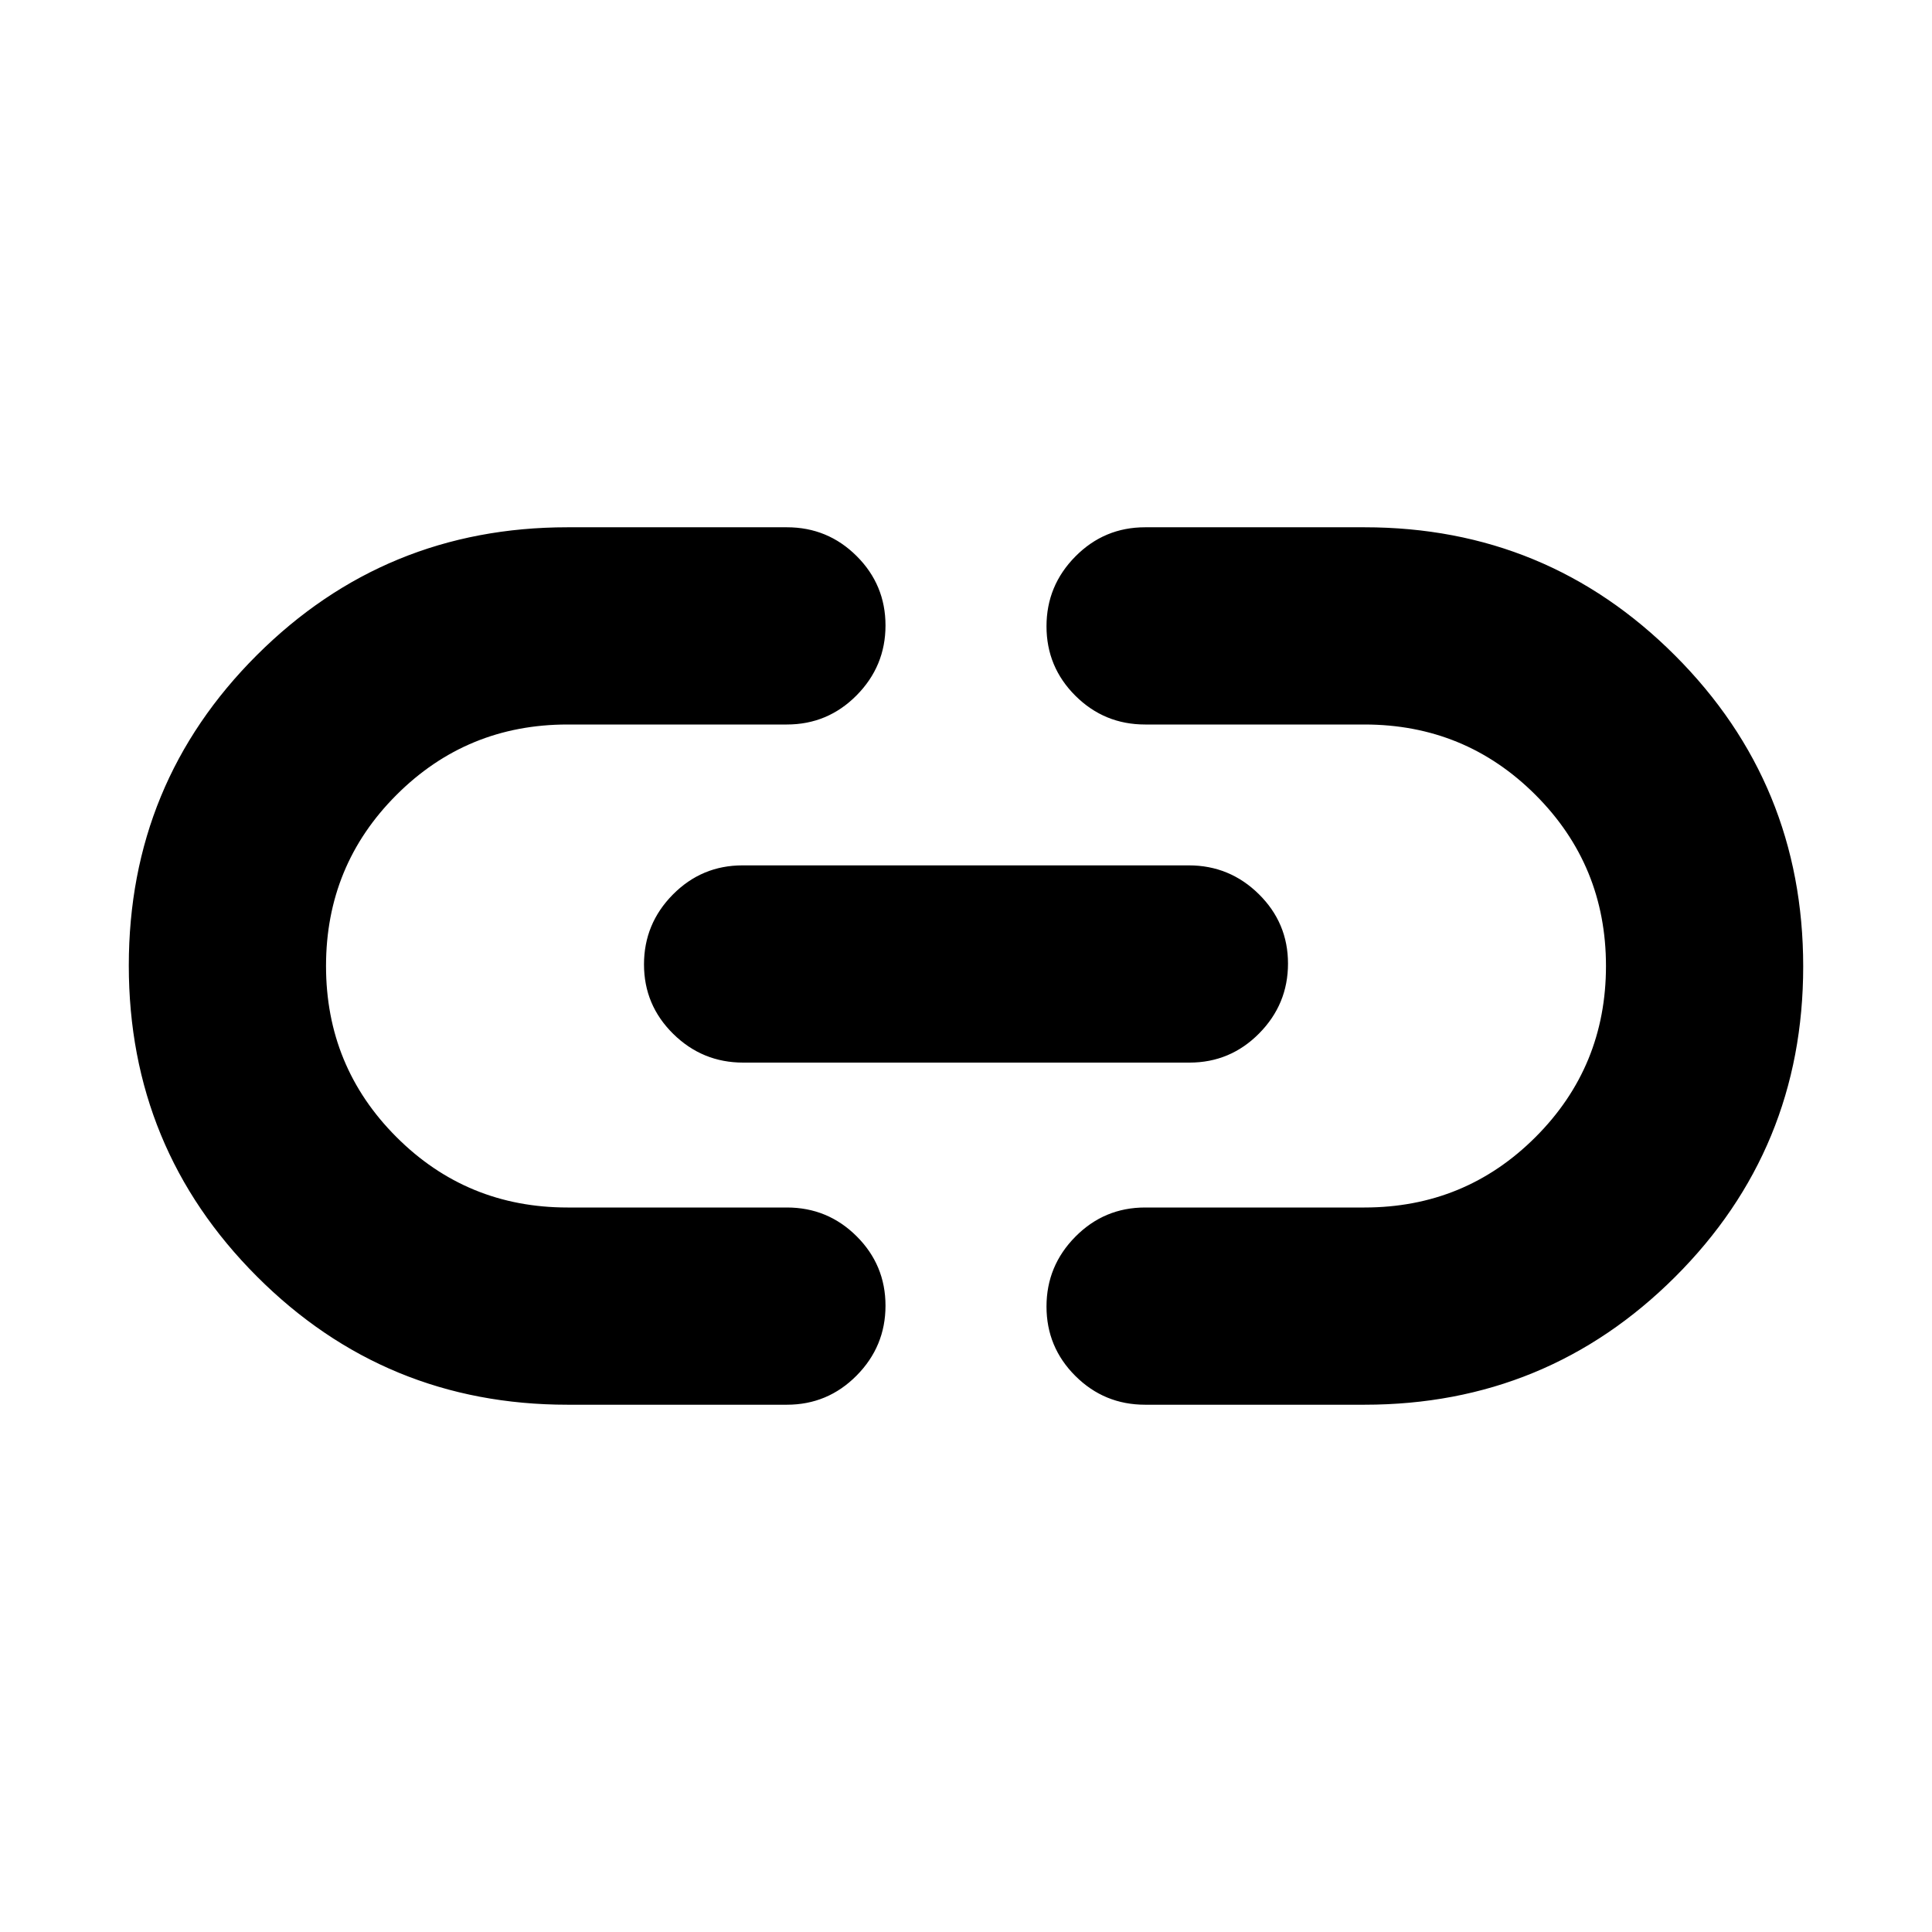 <svg xmlns="http://www.w3.org/2000/svg" height="20" viewBox="0 -960 960 960" width="20"><path d="M282-262q-90.68 0-154.34-63.73Q64-389.45 64-480.23 64-571 127.66-634.5 191.32-698 282-698h109q20.3 0 34.65 14.29Q440-669.42 440-649.21t-14.35 34.71Q411.3-600 391-600H282q-50 0-85 35t-35 85q0 50 35 85t85 35h109q20.3 0 34.65 14.29Q440-331.42 440-311.21t-14.35 34.71Q411.3-262 391-262H282Zm87.28-170q-20.28 0-34.78-14.29t-14.5-34.5q0-20.21 14.34-34.71t34.62-14.5h221.76q20.28 0 34.78 14.29t14.5 34.5q0 20.21-14.34 34.71T591.04-432H369.28ZM569-262q-20.3 0-34.65-14.29Q520-290.58 520-310.79t14.35-34.71Q548.7-360 569-360h109q50 0 85-35t35-85q0-50-35-85t-85-35H569q-20.3 0-34.65-14.29Q520-628.58 520-648.79t14.35-34.71Q548.7-698 569-698h109q90.68 0 154.34 63.73Q896-570.55 896-479.77q0 90.77-63.66 154.27Q768.68-262 678-262H569Z"/></svg>